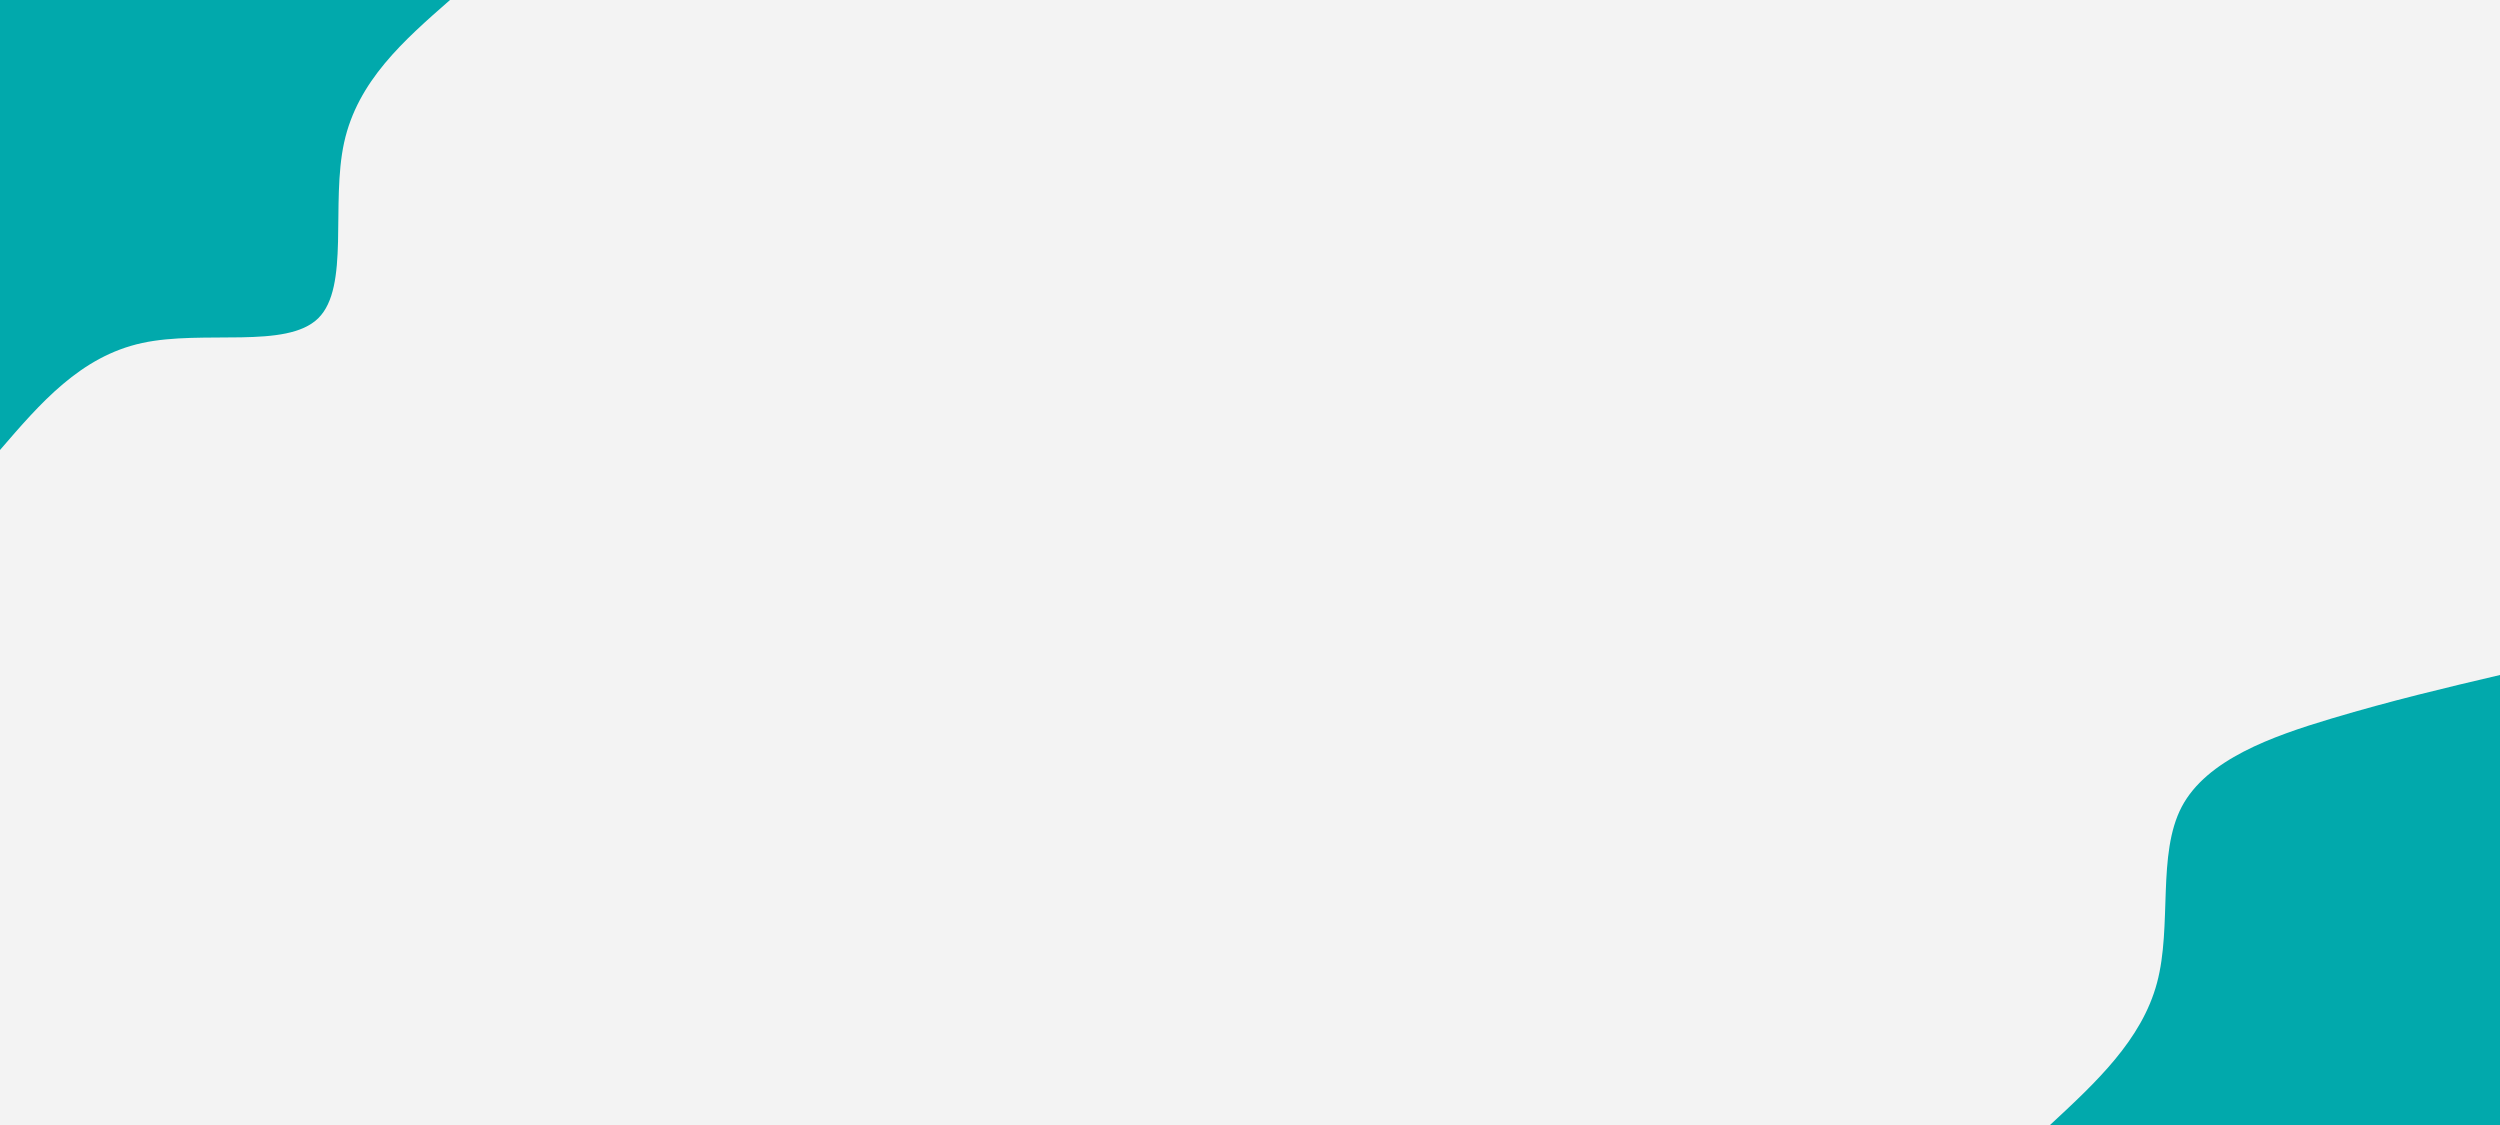 <svg id="visual" viewBox="0 0 2000 900" width="2000" height="900" xmlns="http://www.w3.org/2000/svg" xmlns:xlink="http://www.w3.org/1999/xlink" version="1.1"><rect x="0" y="0" width="2000" height="900" fill="#f3f3f3"></rect><defs><linearGradient id="grad1_0" x1="55%" y1="100%" x2="100%" y2="0%"><stop offset="5.556%" stop-color="#f3f3f3" stop-opacity="1"></stop><stop offset="94.444%" stop-color="#f3f3f3" stop-opacity="1"></stop></linearGradient></defs><defs><linearGradient id="grad2_0" x1="0%" y1="100%" x2="45%" y2="0%"><stop offset="5.556%" stop-color="#f3f3f3" stop-opacity="1"></stop><stop offset="94.444%" stop-color="#f3f3f3" stop-opacity="1"></stop></linearGradient></defs><g transform="translate(2000, 900)"><path d="M-360 0C-323.3 -34 -286.6 -68 -274.4 -113.7C-262.2 -159.3 -274.5 -216.7 -254.6 -254.6C-234.6 -292.4 -182.5 -310.9 -134.7 -325.2C-86.9 -339.5 -43.5 -349.8 0 -360L0 0Z" fill="#01a9ac"></path></g><g transform="translate(0, 0)"><path d="M360 0C323 32.4 286.1 64.8 275.3 114C264.5 163.3 280 229.5 254.6 254.6C229.1 279.6 162.9 263.7 113.7 274.4C64.4 285.1 32.2 322.6 0 360L0 0Z" fill="#01a9ac"></path></g></svg>